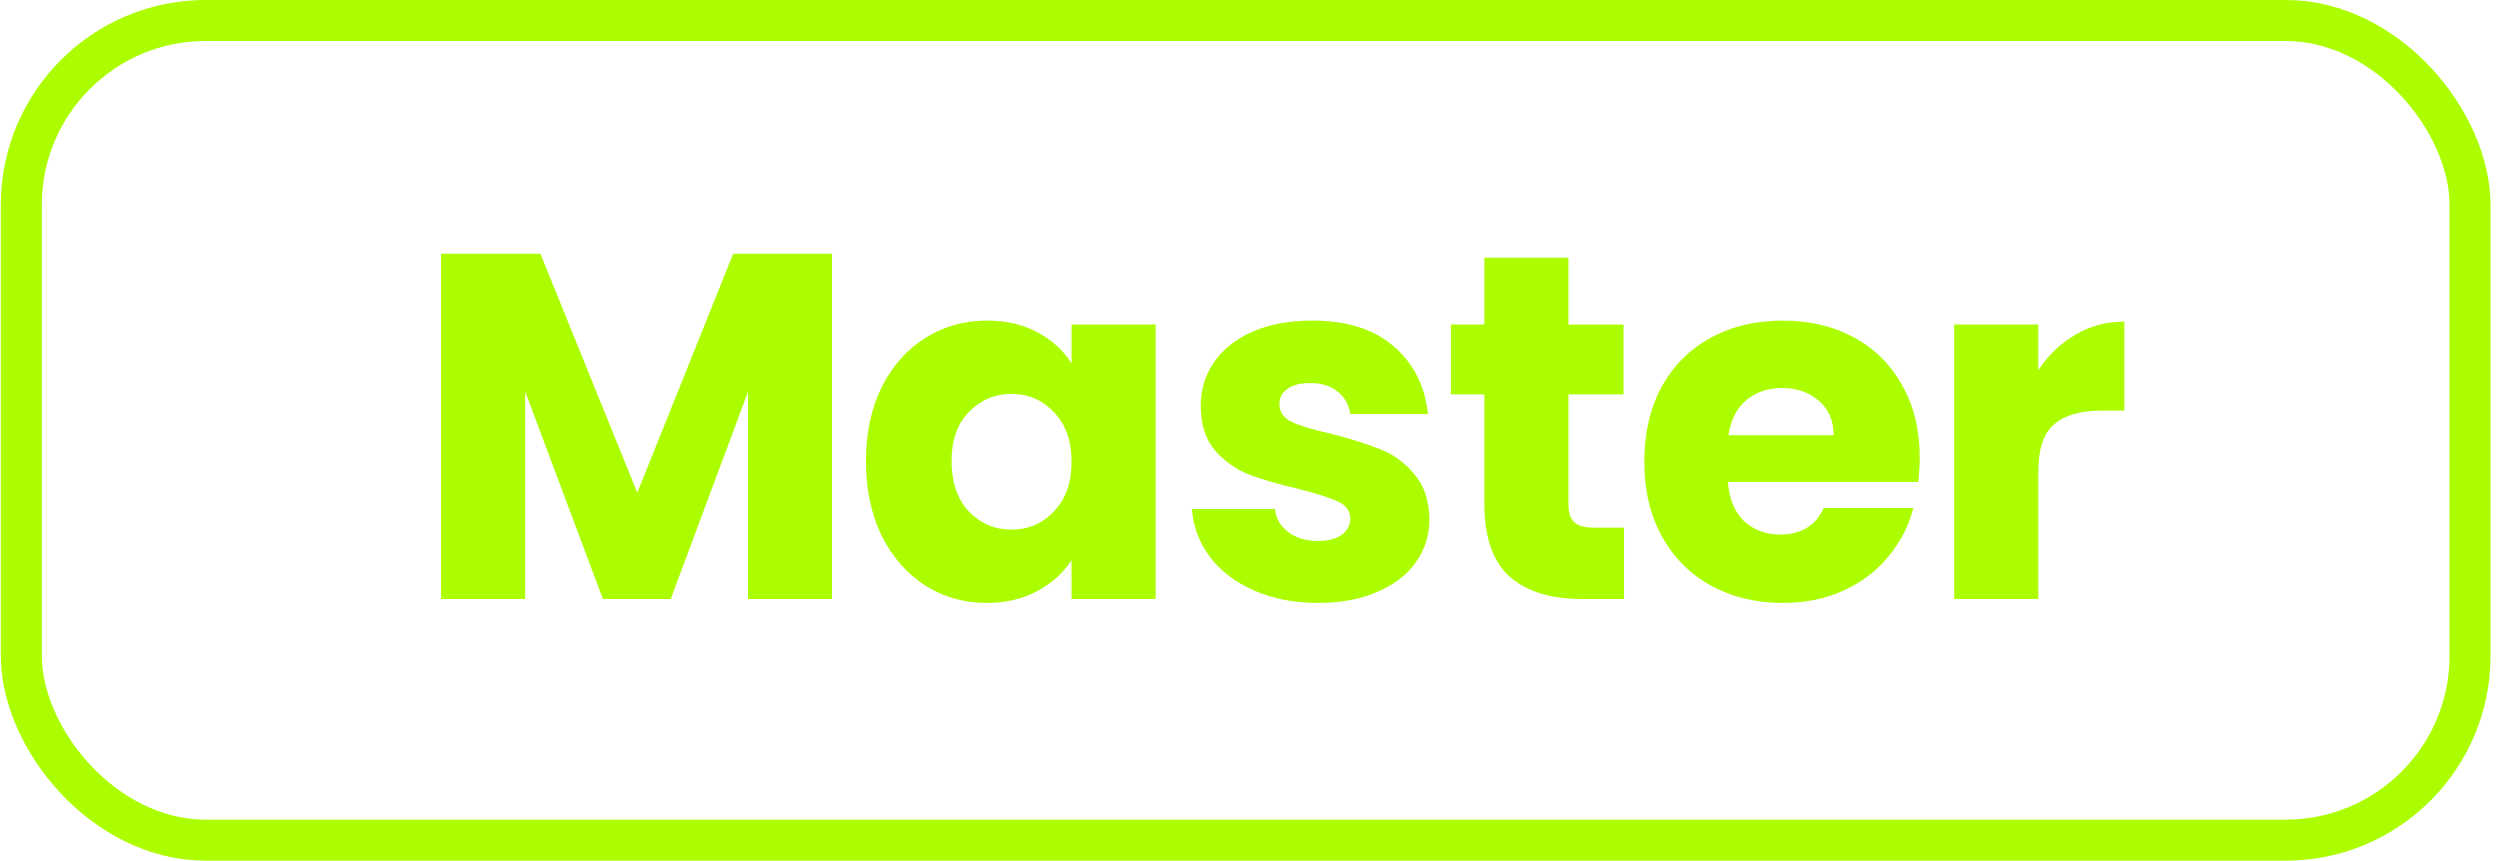<svg width="61" height="21" viewBox="0 0 61 21" fill="none" xmlns="http://www.w3.org/2000/svg">
<rect x="0.52" y="0.5" width="59.749" height="20" rx="4.5" stroke="#ACFD00"/>
<path d="M20.302 6.191V14.615H18.25V9.563L16.366 14.615H14.71L12.814 9.551V14.615H10.762V6.191H13.186L15.55 12.023L17.89 6.191H20.302ZM21.13 11.255C21.13 10.567 21.258 9.963 21.514 9.443C21.778 8.923 22.134 8.523 22.582 8.243C23.03 7.963 23.53 7.823 24.082 7.823C24.554 7.823 24.966 7.919 25.318 8.111C25.678 8.303 25.954 8.555 26.146 8.867V7.919H28.198V14.615H26.146V13.667C25.946 13.979 25.666 14.231 25.306 14.423C24.954 14.615 24.542 14.711 24.07 14.711C23.526 14.711 23.03 14.571 22.582 14.291C22.134 14.003 21.778 13.599 21.514 13.079C21.258 12.551 21.13 11.943 21.13 11.255ZM26.146 11.267C26.146 10.755 26.002 10.351 25.714 10.055C25.434 9.759 25.09 9.611 24.682 9.611C24.274 9.611 23.926 9.759 23.638 10.055C23.358 10.343 23.218 10.743 23.218 11.255C23.218 11.767 23.358 12.175 23.638 12.479C23.926 12.775 24.274 12.923 24.682 12.923C25.09 12.923 25.434 12.775 25.714 12.479C26.002 12.183 26.146 11.779 26.146 11.267ZM32.166 14.711C31.582 14.711 31.062 14.611 30.606 14.411C30.15 14.211 29.79 13.939 29.526 13.595C29.262 13.243 29.114 12.851 29.082 12.419H31.11C31.134 12.651 31.242 12.839 31.434 12.983C31.626 13.127 31.862 13.199 32.142 13.199C32.398 13.199 32.594 13.151 32.73 13.055C32.874 12.951 32.946 12.819 32.946 12.659C32.946 12.467 32.846 12.327 32.646 12.239C32.446 12.143 32.122 12.039 31.674 11.927C31.194 11.815 30.794 11.699 30.474 11.579C30.154 11.451 29.878 11.255 29.646 10.991C29.414 10.719 29.298 10.355 29.298 9.899C29.298 9.515 29.402 9.167 29.61 8.855C29.826 8.535 30.138 8.283 30.546 8.099C30.962 7.915 31.454 7.823 32.022 7.823C32.862 7.823 33.522 8.031 34.002 8.447C34.49 8.863 34.77 9.415 34.842 10.103H32.946C32.914 9.871 32.81 9.687 32.634 9.551C32.466 9.415 32.242 9.347 31.962 9.347C31.722 9.347 31.538 9.395 31.41 9.491C31.282 9.579 31.218 9.703 31.218 9.863C31.218 10.055 31.318 10.199 31.518 10.295C31.726 10.391 32.046 10.487 32.478 10.583C32.974 10.711 33.378 10.839 33.69 10.967C34.002 11.087 34.274 11.287 34.506 11.567C34.746 11.839 34.87 12.207 34.878 12.671C34.878 13.063 34.766 13.415 34.542 13.727C34.326 14.031 34.01 14.271 33.594 14.447C33.186 14.623 32.71 14.711 32.166 14.711ZM39.626 12.875V14.615H38.582C37.838 14.615 37.258 14.435 36.842 14.075C36.426 13.707 36.218 13.111 36.218 12.287V9.623H35.402V7.919H36.218V6.287H38.27V7.919H39.614V9.623H38.27V12.311C38.27 12.511 38.318 12.655 38.414 12.743C38.51 12.831 38.67 12.875 38.894 12.875H39.626ZM46.841 11.159C46.841 11.351 46.829 11.551 46.805 11.759H42.161C42.193 12.175 42.325 12.495 42.557 12.719C42.797 12.935 43.089 13.043 43.433 13.043C43.945 13.043 44.301 12.827 44.501 12.395H46.685C46.573 12.835 46.369 13.231 46.073 13.583C45.785 13.935 45.421 14.211 44.981 14.411C44.541 14.611 44.049 14.711 43.505 14.711C42.849 14.711 42.265 14.571 41.753 14.291C41.241 14.011 40.841 13.611 40.553 13.091C40.265 12.571 40.121 11.963 40.121 11.267C40.121 10.571 40.261 9.963 40.541 9.443C40.829 8.923 41.229 8.523 41.741 8.243C42.253 7.963 42.841 7.823 43.505 7.823C44.153 7.823 44.729 7.959 45.233 8.231C45.737 8.503 46.129 8.891 46.409 9.395C46.697 9.899 46.841 10.487 46.841 11.159ZM44.741 10.619C44.741 10.267 44.621 9.987 44.381 9.779C44.141 9.571 43.841 9.467 43.481 9.467C43.137 9.467 42.845 9.567 42.605 9.767C42.373 9.967 42.229 10.251 42.173 10.619H44.741ZM49.735 9.035C49.975 8.667 50.275 8.379 50.635 8.171C50.995 7.955 51.395 7.847 51.835 7.847V10.019H51.271C50.759 10.019 50.375 10.131 50.119 10.355C49.863 10.571 49.735 10.955 49.735 11.507V14.615H47.683V7.919H49.735V9.035Z" fill="#ACFD00"/>
</svg>

